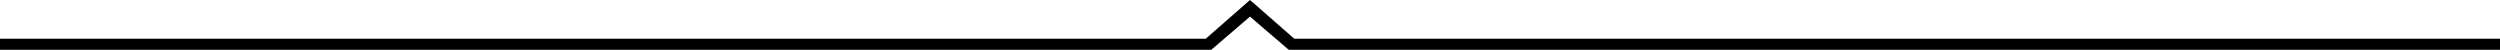 <?xml version="1.0" encoding="utf-8"?>
<!-- Generator: Adobe Illustrator 16.0.0, SVG Export Plug-In . SVG Version: 6.00 Build 0)  -->
<!DOCTYPE svg PUBLIC "-//W3C//DTD SVG 1.1//EN" "http://www.w3.org/Graphics/SVG/1.1/DTD/svg11.dtd">
<svg version="1.1" id="Layer_1" xmlns="http://www.w3.org/2000/svg" xmlns:xlink="http://www.w3.org/1999/xlink" x="0px" y="0px"
	 width="3733.228px" height="74.41px" viewBox="-1568.974 0 3733.228 74.41" enable-background="new -1568.974 0 3733.228 74.41"
	 xml:space="preserve">
<g>
	<g>
		<polygon points="2164.254,74.41 355.514,74.41 297.64,24.803 239.766,74.41 -1568.974,74.41 -1568.974,57.874 231.498,57.874 
			297.64,0 363.782,57.874 2164.254,57.874 		"/>
	</g>
</g>
</svg>
